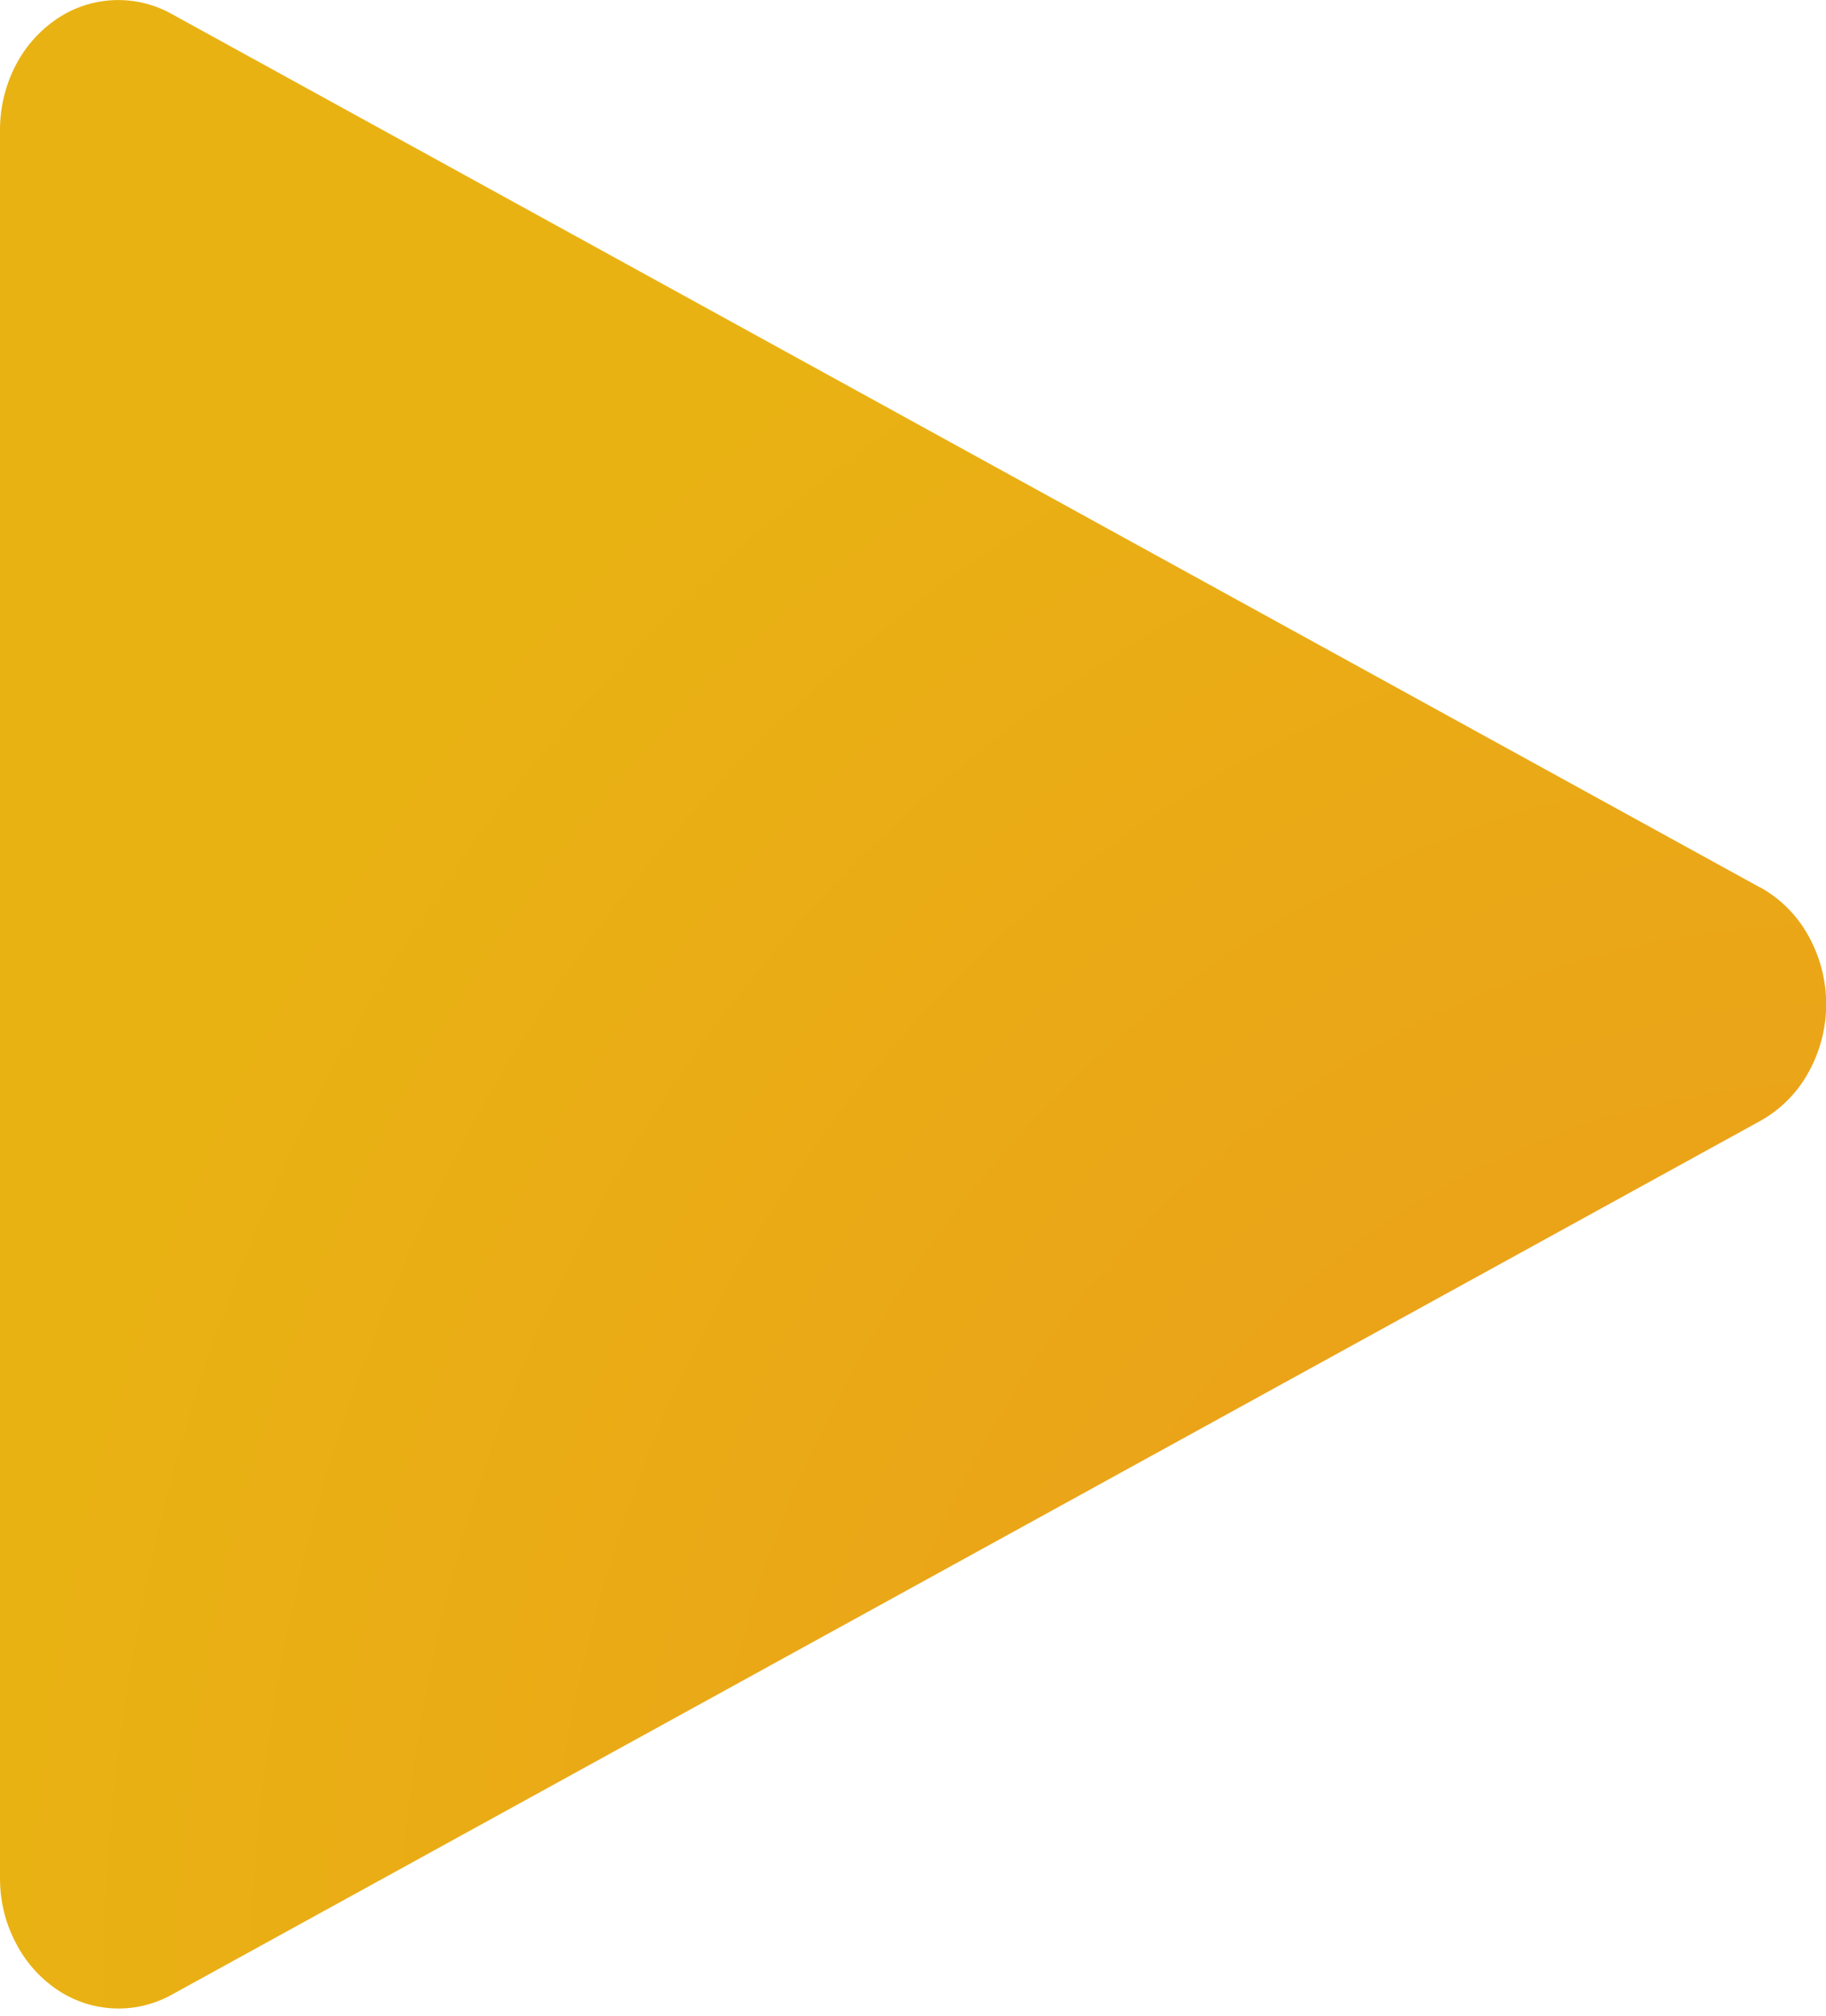 <svg width="96" height="106" fill="none" xmlns="http://www.w3.org/2000/svg">
  <path d="M92.56 46.67 9 .72a5.76 5.76 0 0 0-6.05.3 6.62 6.62 0 0 0-2.17 2.5A7.4 7.4 0 0 0 0 6.84v91.9c0 1.17.27 2.32.8 3.34a6.62 6.62 0 0 0 2.16 2.49 5.76 5.76 0 0 0 6.06.3l83.54-45.95a6.5 6.5 0 0 0 2.51-2.53 7.37 7.37 0 0 0 0-7.2 6.5 6.5 0 0 0-2.51-2.53Z" fill="url(#a)" />
  <defs>
    <radialGradient id="a" cx="0" cy="0" r="1" gradientUnits="userSpaceOnUse" gradientTransform="matrix(-96 0 0 -105.6 96 105.6)">
      <stop stop-color="#EC991C" />
      <stop offset="1" stop-color="#E9B213" />
    </radialGradient>
  </defs>
</svg>
